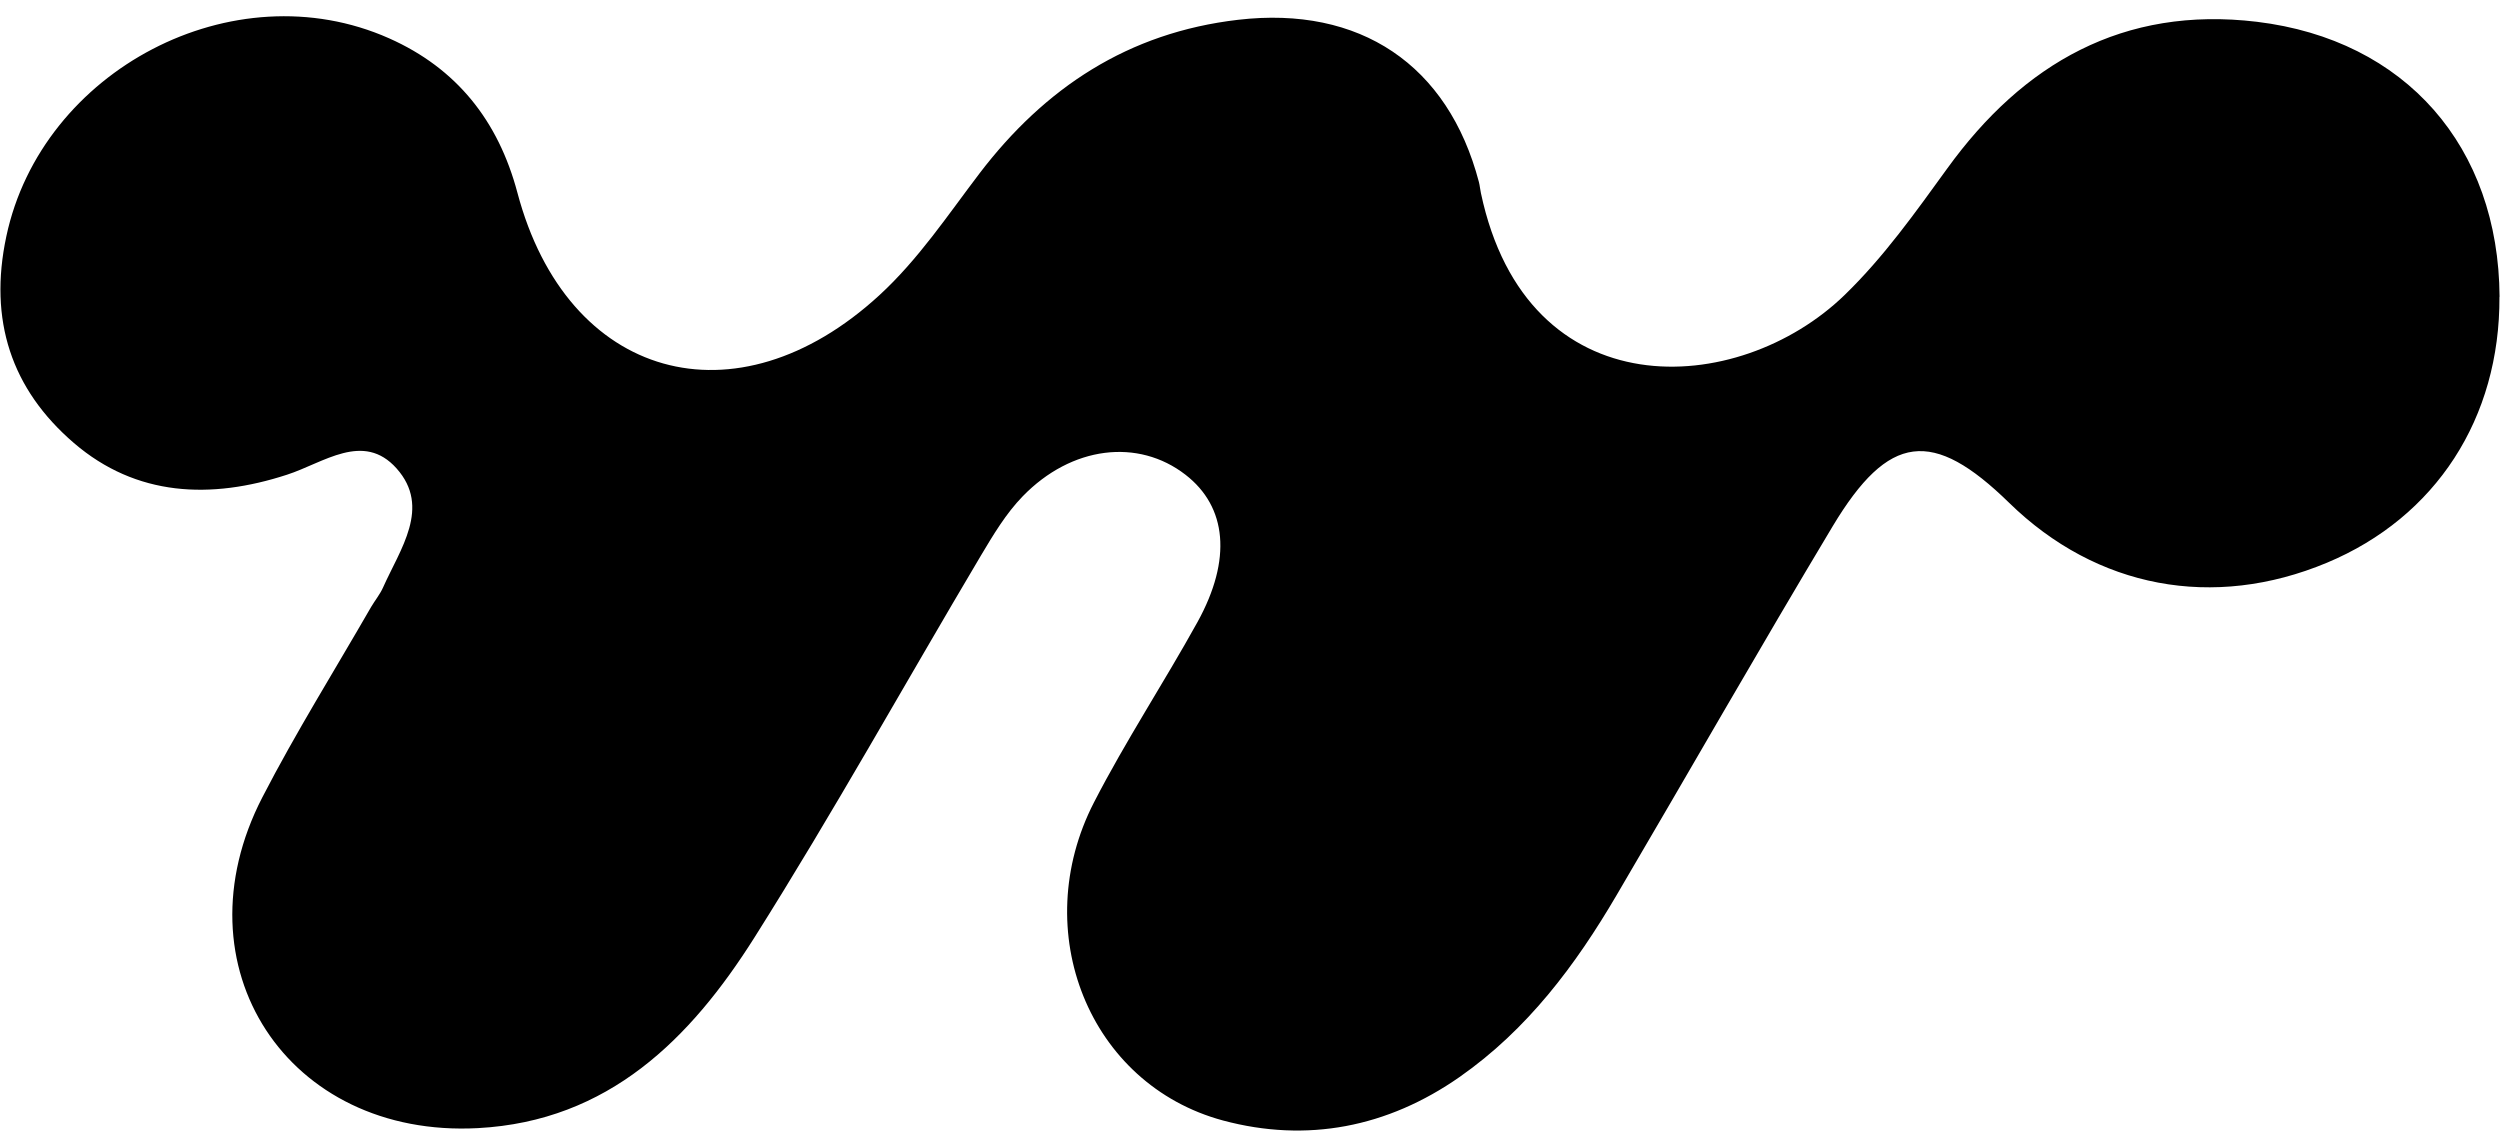 <svg width="109" height="50" viewBox="0 0 109 50" fill="none" xmlns="http://www.w3.org/2000/svg">
<path d="M108.976 12.939C109.002 18.234 106.204 22.55 101.455 24.535C96.496 26.606 91.413 25.647 87.599 21.923C84.267 18.668 82.347 18.877 79.903 22.948C76.71 28.274 73.634 33.667 70.487 39.023C68.696 42.079 66.601 44.885 63.639 46.956C60.492 49.155 56.98 49.834 53.325 48.854C47.482 47.278 44.808 40.6 47.698 34.983C49.079 32.3 50.748 29.764 52.211 27.121C53.72 24.387 53.494 22.096 51.687 20.698C49.628 19.102 46.723 19.438 44.587 21.642C43.858 22.392 43.303 23.326 42.764 24.229C39.468 29.779 36.332 35.427 32.887 40.886C30.11 45.283 26.541 48.88 20.838 49.186C12.531 49.63 7.633 42.136 11.438 34.764C12.896 31.937 14.59 29.228 16.181 26.463C16.346 26.183 16.561 25.922 16.695 25.627C17.444 23.943 18.805 22.122 17.29 20.423C15.842 18.8 14.107 20.183 12.511 20.698C9.189 21.78 5.944 21.652 3.223 19.316C0.492 16.969 -0.504 13.959 0.277 10.301C1.817 3.062 10.175 -1.346 16.962 1.669C19.914 2.98 21.726 5.271 22.558 8.398C24.719 16.556 32.091 18.612 38.339 12.873C40.049 11.301 41.312 9.393 42.698 7.572C45.552 3.827 49.192 1.419 53.982 0.863C59.285 0.246 63.136 2.812 64.481 7.939C64.522 8.097 64.532 8.261 64.568 8.419C66.575 17.898 75.785 17.362 80.426 12.862C82.141 11.199 83.507 9.266 84.903 7.342C88.209 2.771 92.578 0.251 98.4 0.95C104.889 1.736 108.945 6.398 108.981 12.944L108.976 12.939Z" fill="black"/>
</svg>
